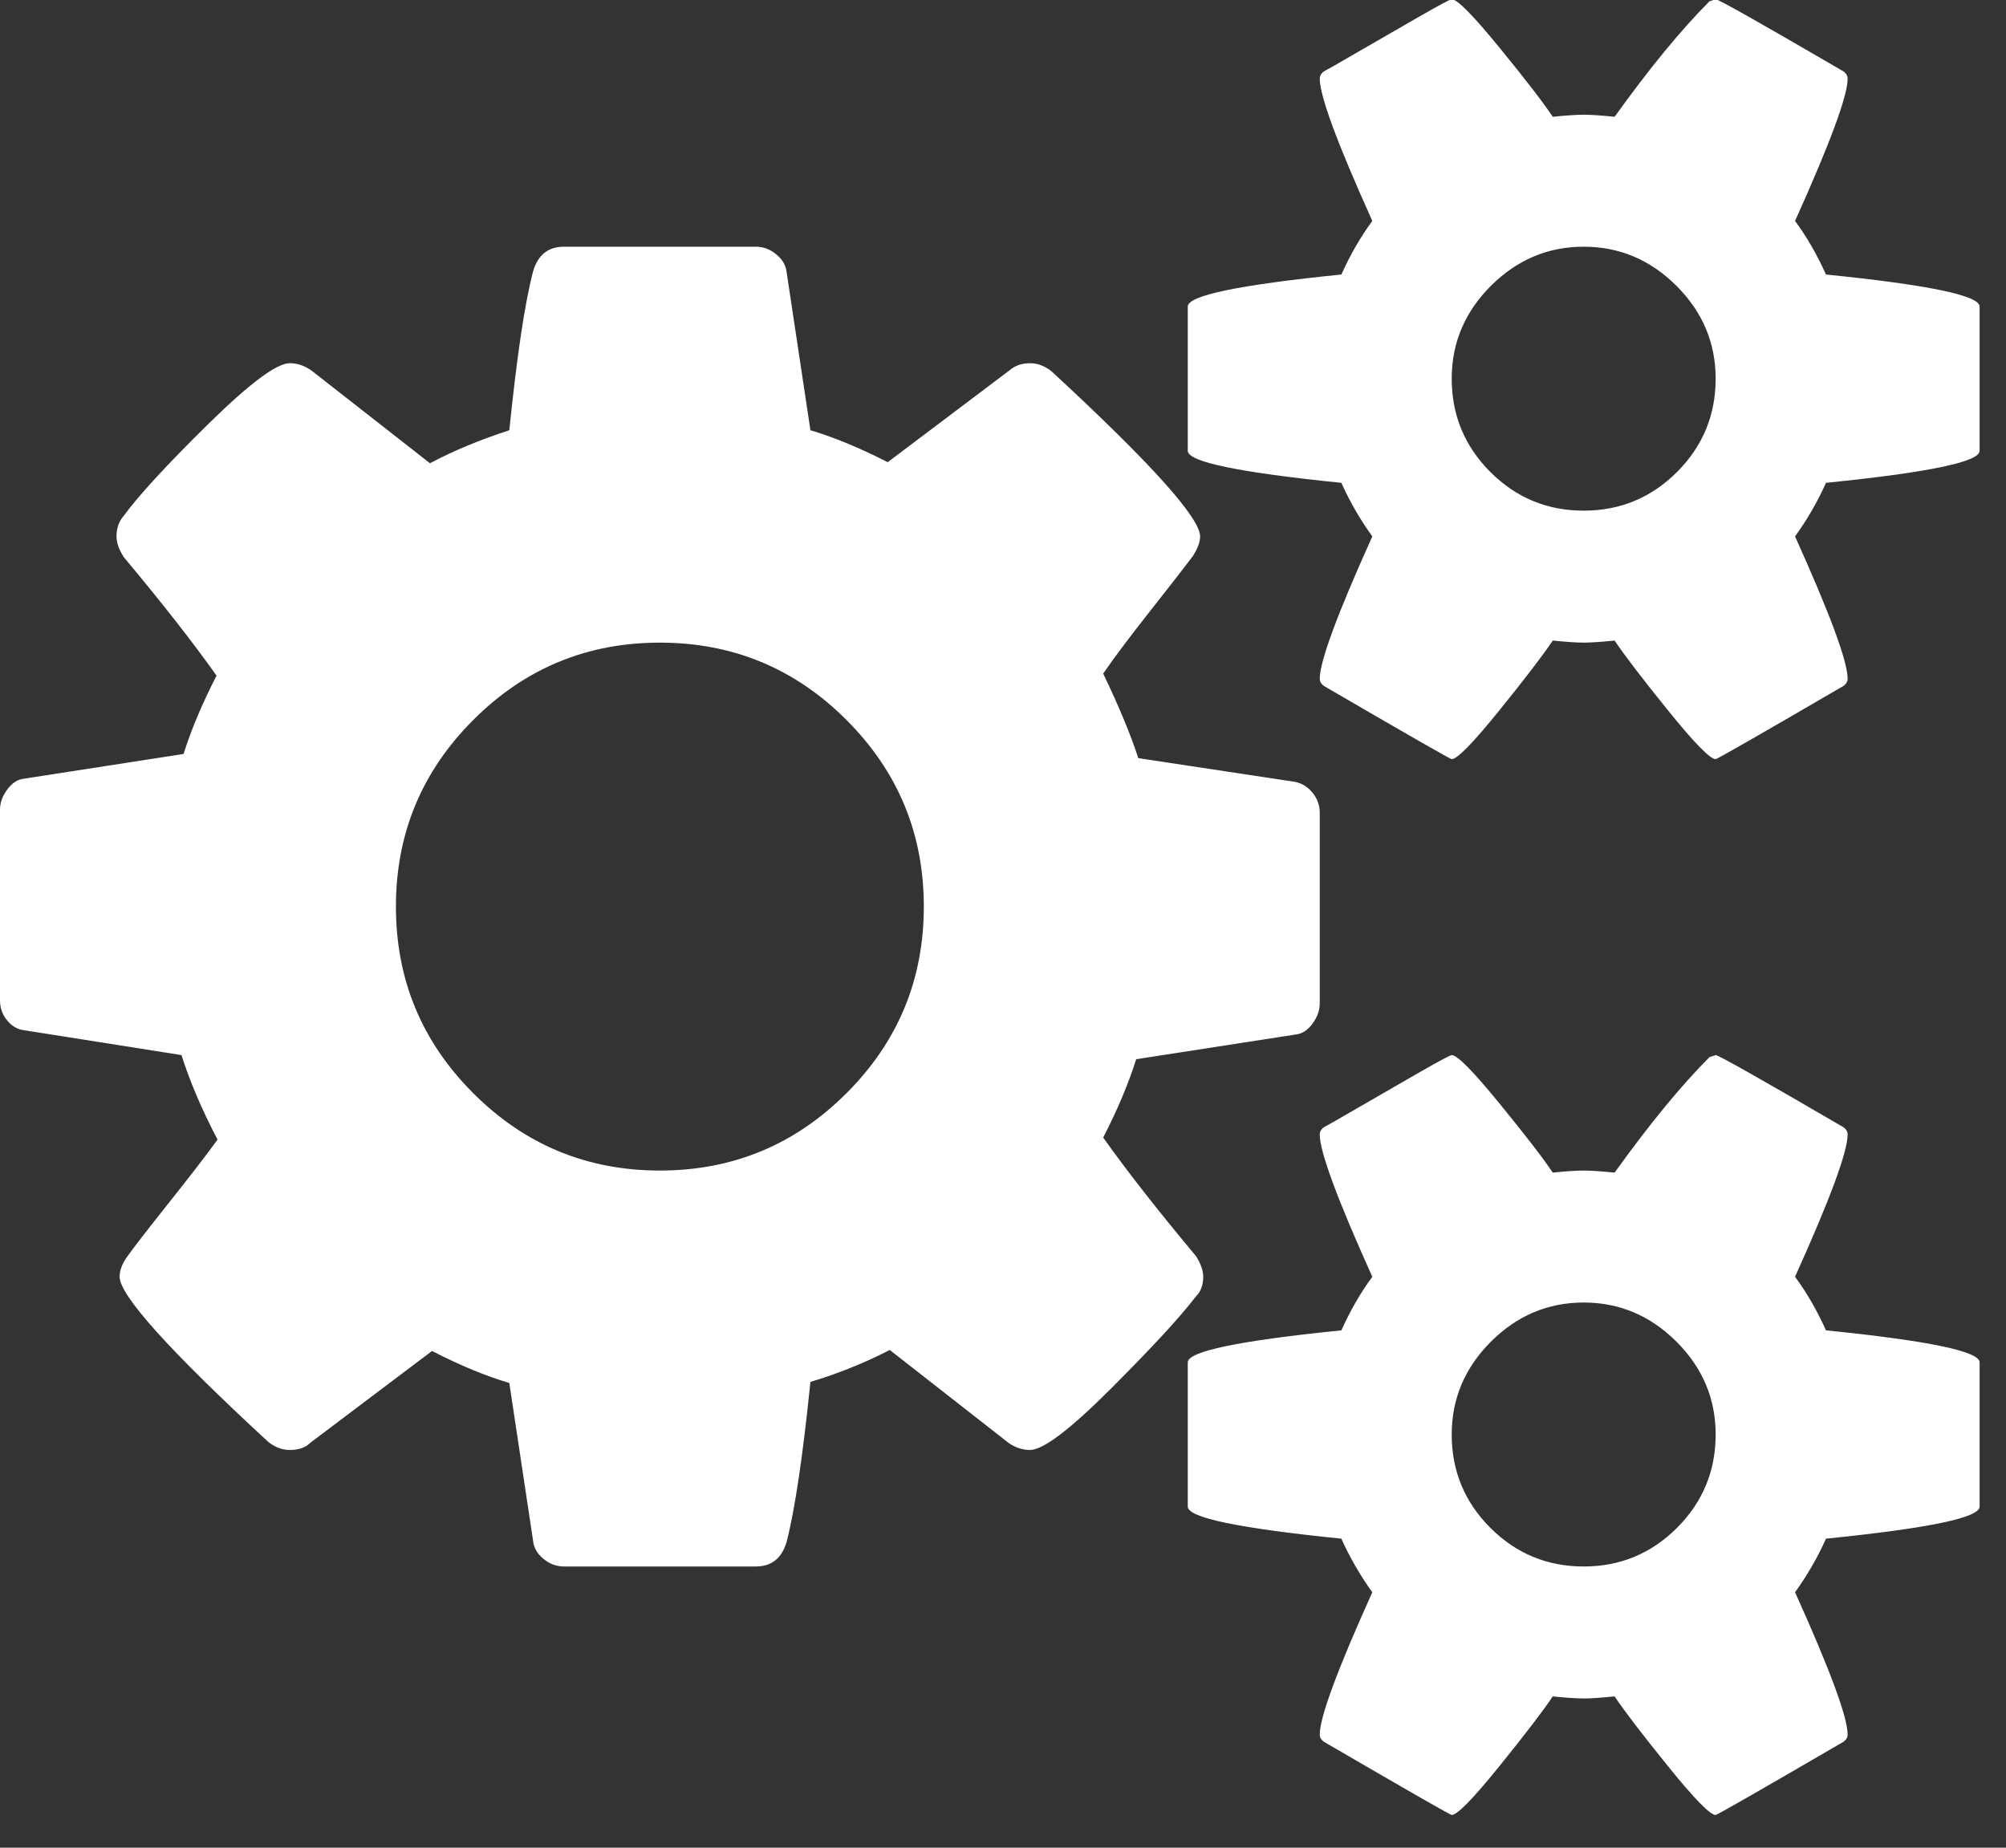 <svg xmlns="http://www.w3.org/2000/svg" xmlns:xlink="http://www.w3.org/1999/xlink" width="38px" height="35px">
    <rect width="100%" height="100%" fill="#333333" stroke="none"/>
    <path fill-rule="evenodd" fill="rgb(255, 255, 255)"
        d="M12.500,22.173 C11.120,22.173 9.941,21.685 8.965,20.708 C7.988,19.732 7.500,18.553 7.500,17.173 C7.500,15.793 7.988,14.615 8.965,13.638 C9.941,12.661 11.120,12.173 12.500,12.173 C13.880,12.173 15.059,12.661 16.035,13.638 C17.012,14.615 17.500,15.793 17.500,17.173 C17.500,18.553 17.012,19.732 16.035,20.708 C15.059,21.685 13.880,22.173 12.500,22.173 ZM31.768,28.941 C31.279,29.429 30.690,29.673 30.000,29.673 C29.310,29.673 28.721,29.429 28.232,28.941 C27.744,28.452 27.500,27.863 27.500,27.173 C27.500,26.496 27.747,25.910 28.242,25.415 C28.737,24.921 29.323,24.673 30.000,24.673 C30.677,24.673 31.263,24.921 31.758,25.415 C32.253,25.910 32.500,26.496 32.500,27.173 C32.500,27.863 32.256,28.452 31.768,28.941 ZM31.768,8.941 C31.279,9.429 30.690,9.673 30.000,9.673 C29.310,9.673 28.721,9.429 28.232,8.941 C27.744,8.452 27.500,7.863 27.500,7.173 C27.500,6.496 27.747,5.910 28.242,5.415 C28.737,4.921 29.323,4.673 30.000,4.673 C30.677,4.673 31.263,4.921 31.758,5.415 C32.253,5.910 32.500,6.496 32.500,7.173 C32.500,7.863 32.256,8.452 31.768,8.941 ZM24.863,15.015 C24.772,14.904 24.661,14.836 24.531,14.810 L21.563,14.361 C21.419,13.918 21.198,13.384 20.898,12.759 C21.094,12.473 21.387,12.082 21.777,11.587 C22.168,11.092 22.441,10.741 22.598,10.532 C22.689,10.389 22.734,10.266 22.734,10.161 C22.734,9.810 21.797,8.768 19.922,7.036 C19.792,6.932 19.655,6.880 19.512,6.880 C19.355,6.880 19.225,6.926 19.121,7.017 L16.816,8.755 C16.282,8.482 15.794,8.280 15.352,8.150 L14.902,5.161 C14.889,5.031 14.824,4.917 14.707,4.820 C14.590,4.722 14.460,4.673 14.316,4.673 L10.684,4.673 C10.384,4.673 10.189,4.829 10.098,5.142 C9.941,5.741 9.792,6.743 9.648,8.150 C9.088,8.332 8.587,8.540 8.145,8.775 L5.898,7.017 C5.768,6.926 5.631,6.880 5.488,6.880 C5.241,6.880 4.727,7.264 3.945,8.032 C3.164,8.801 2.630,9.380 2.344,9.771 C2.253,9.875 2.207,10.005 2.207,10.161 C2.207,10.279 2.253,10.409 2.344,10.552 C3.073,11.425 3.659,12.173 4.102,12.798 C3.828,13.332 3.620,13.827 3.477,14.282 L0.449,14.751 C0.332,14.764 0.228,14.833 0.137,14.956 C0.045,15.080 -0.000,15.207 -0.000,15.337 L-0.000,18.950 C-0.000,19.094 0.045,19.221 0.137,19.331 C0.228,19.442 0.338,19.504 0.469,19.517 L3.438,19.986 C3.594,20.481 3.821,21.014 4.121,21.587 C3.913,21.874 3.607,22.271 3.203,22.779 C2.799,23.286 2.532,23.632 2.402,23.814 C2.311,23.944 2.266,24.068 2.266,24.185 C2.266,24.536 3.203,25.578 5.078,27.310 C5.208,27.414 5.345,27.466 5.488,27.466 C5.657,27.466 5.788,27.421 5.879,27.329 L8.184,25.591 C8.717,25.865 9.206,26.067 9.648,26.197 L10.098,29.185 C10.110,29.315 10.176,29.429 10.293,29.527 C10.410,29.624 10.540,29.673 10.684,29.673 L14.316,29.673 C14.616,29.673 14.811,29.517 14.902,29.204 C15.059,28.592 15.208,27.583 15.352,26.177 C15.872,26.021 16.374,25.819 16.855,25.572 L19.102,27.329 C19.232,27.421 19.368,27.466 19.512,27.466 C19.759,27.466 20.270,27.079 21.045,26.304 C21.819,25.529 22.357,24.947 22.656,24.556 C22.747,24.465 22.793,24.341 22.793,24.185 C22.793,24.068 22.747,23.938 22.656,23.794 C21.927,22.922 21.341,22.173 20.898,21.548 C21.172,21.014 21.380,20.520 21.523,20.064 L24.551,19.595 C24.668,19.582 24.772,19.514 24.863,19.390 C24.954,19.266 25.000,19.139 25.000,19.009 L25.000,15.396 C25.000,15.253 24.954,15.126 24.863,15.015 ZM34.590,25.200 C34.420,24.823 34.225,24.485 34.004,24.185 C34.668,22.714 35.000,21.815 35.000,21.490 C35.000,21.438 34.974,21.392 34.922,21.353 C33.359,20.442 32.552,19.986 32.500,19.986 L32.383,20.025 C31.849,20.559 31.250,21.288 30.586,22.212 C30.325,22.186 30.130,22.173 30.000,22.173 C29.870,22.173 29.674,22.186 29.414,22.212 C29.232,21.939 28.893,21.499 28.398,20.894 C27.903,20.288 27.604,19.986 27.500,19.986 C27.474,19.986 27.278,20.090 26.914,20.298 C26.549,20.507 26.165,20.728 25.762,20.962 C25.358,21.197 25.130,21.327 25.078,21.353 C25.026,21.392 25.000,21.438 25.000,21.490 C25.000,21.815 25.332,22.714 25.996,24.185 C25.775,24.485 25.579,24.823 25.410,25.200 C23.470,25.396 22.500,25.598 22.500,25.806 L22.500,28.540 C22.500,28.749 23.470,28.950 25.410,29.146 C25.566,29.497 25.762,29.836 25.996,30.161 C25.332,31.633 25.000,32.531 25.000,32.857 C25.000,32.909 25.026,32.954 25.078,32.993 C26.667,33.918 27.474,34.380 27.500,34.380 C27.604,34.380 27.903,34.074 28.398,33.462 C28.893,32.850 29.232,32.407 29.414,32.134 C29.674,32.160 29.870,32.173 30.000,32.173 C30.130,32.173 30.325,32.160 30.586,32.134 C30.768,32.407 31.107,32.850 31.602,33.462 C32.096,34.074 32.396,34.380 32.500,34.380 C32.526,34.380 33.333,33.918 34.922,32.993 C34.974,32.954 35.000,32.909 35.000,32.857 C35.000,32.531 34.668,31.633 34.004,30.161 C34.238,29.836 34.434,29.497 34.590,29.146 C36.530,28.950 37.500,28.749 37.500,28.540 L37.500,25.806 C37.500,25.598 36.530,25.396 34.590,25.200 L34.590,25.200 ZM34.590,5.200 C34.420,4.823 34.225,4.485 34.004,4.185 C34.668,2.714 35.000,1.815 35.000,1.490 C35.000,1.438 34.974,1.392 34.922,1.353 C33.359,0.442 32.552,-0.014 32.500,-0.014 L32.383,0.025 C31.849,0.559 31.250,1.288 30.586,2.212 C30.325,2.186 30.130,2.173 30.000,2.173 C29.870,2.173 29.674,2.186 29.414,2.212 C29.232,1.939 28.893,1.499 28.398,0.894 C27.903,0.288 27.604,-0.014 27.500,-0.014 C27.474,-0.014 27.278,0.090 26.914,0.298 C26.549,0.507 26.165,0.728 25.762,0.962 C25.358,1.197 25.130,1.327 25.078,1.353 C25.026,1.392 25.000,1.438 25.000,1.490 C25.000,1.815 25.332,2.714 25.996,4.185 C25.775,4.485 25.579,4.823 25.410,5.200 C23.470,5.396 22.500,5.598 22.500,5.806 L22.500,8.540 C22.500,8.749 23.470,8.950 25.410,9.146 C25.566,9.497 25.762,9.836 25.996,10.161 C25.332,11.633 25.000,12.531 25.000,12.857 C25.000,12.909 25.026,12.954 25.078,12.993 C26.667,13.918 27.474,14.380 27.500,14.380 C27.604,14.380 27.903,14.074 28.398,13.462 C28.893,12.850 29.232,12.407 29.414,12.134 C29.674,12.160 29.870,12.173 30.000,12.173 C30.130,12.173 30.325,12.160 30.586,12.134 C30.768,12.407 31.107,12.850 31.602,13.462 C32.096,14.074 32.396,14.380 32.500,14.380 C32.526,14.380 33.333,13.918 34.922,12.993 C34.974,12.954 35.000,12.909 35.000,12.857 C35.000,12.531 34.668,11.633 34.004,10.161 C34.238,9.836 34.434,9.497 34.590,9.146 C36.530,8.950 37.500,8.749 37.500,8.540 L37.500,5.806 C37.500,5.598 36.530,5.396 34.590,5.200 L34.590,5.200 Z" />
</svg>